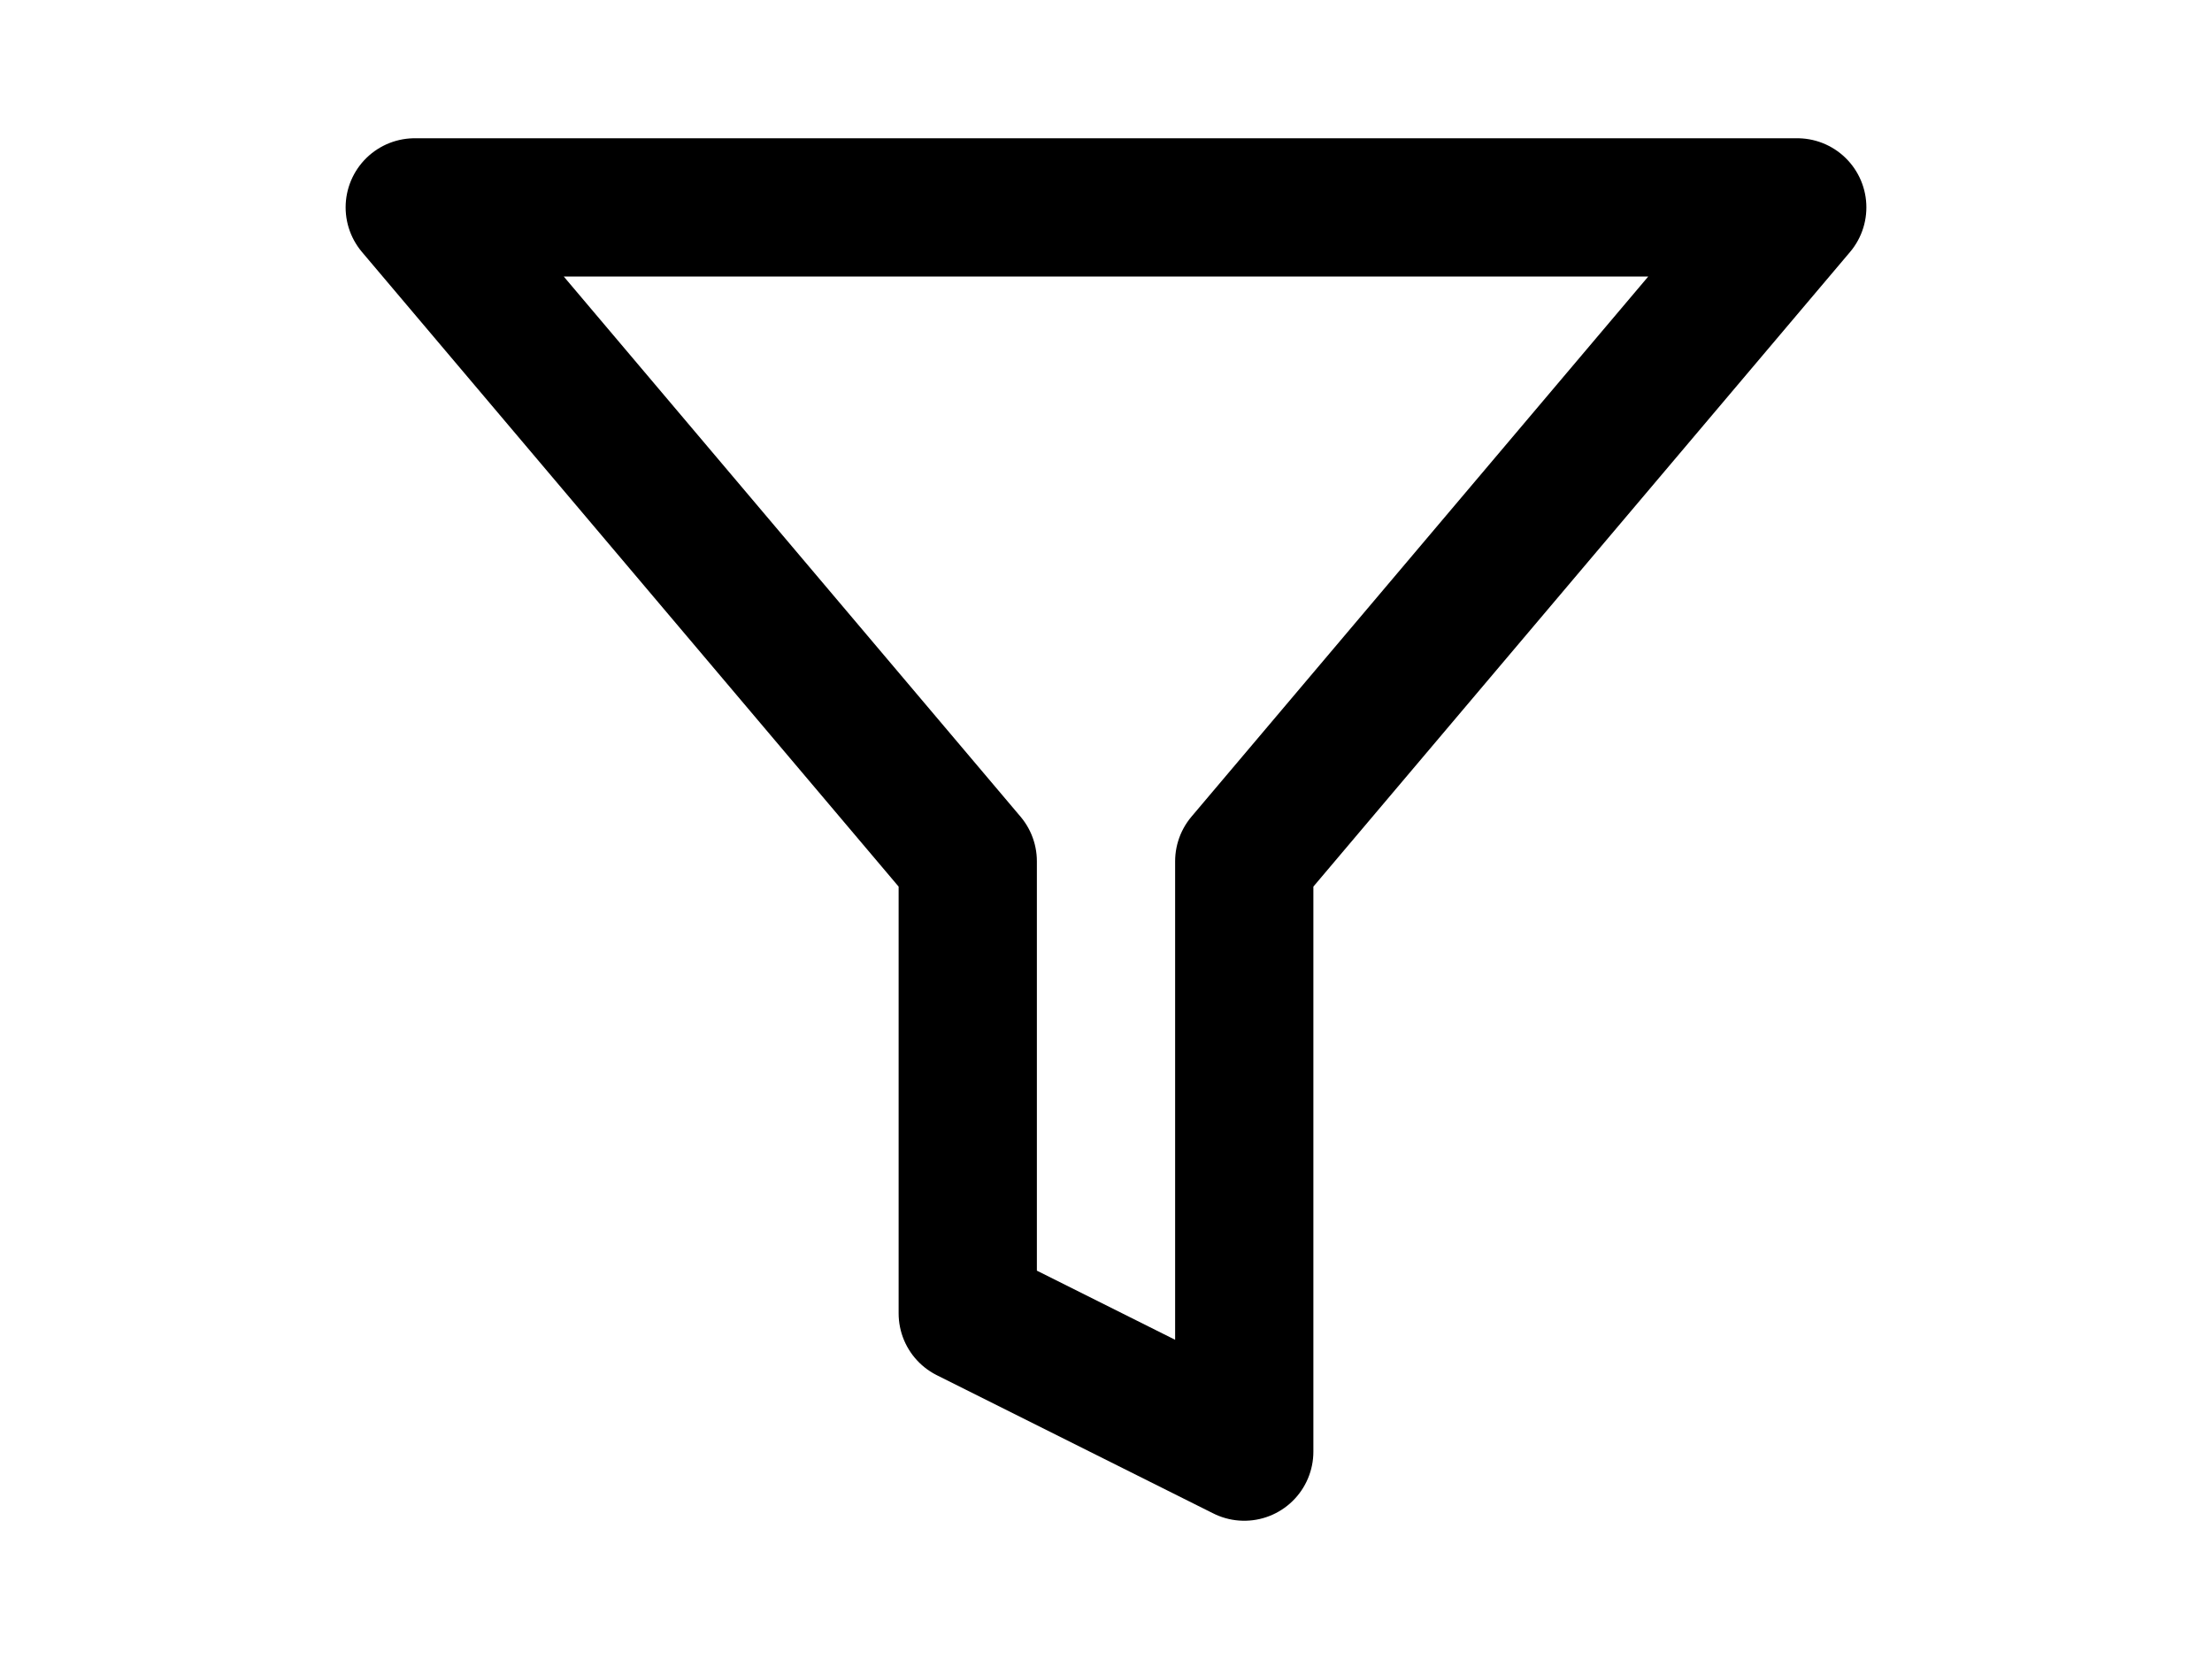 <svg xmlns="http://www.w3.org/2000/svg" width="24" height="18" viewBox="0 0 24 24" fill="none" stroke="black" stroke-width="2" stroke-linecap="round" stroke-linejoin="round" class="feather feather-filter"><polygon points="22 3 2 3 10 12.46 10 19 14 21 14 12.46 22 3"></polygon></svg>